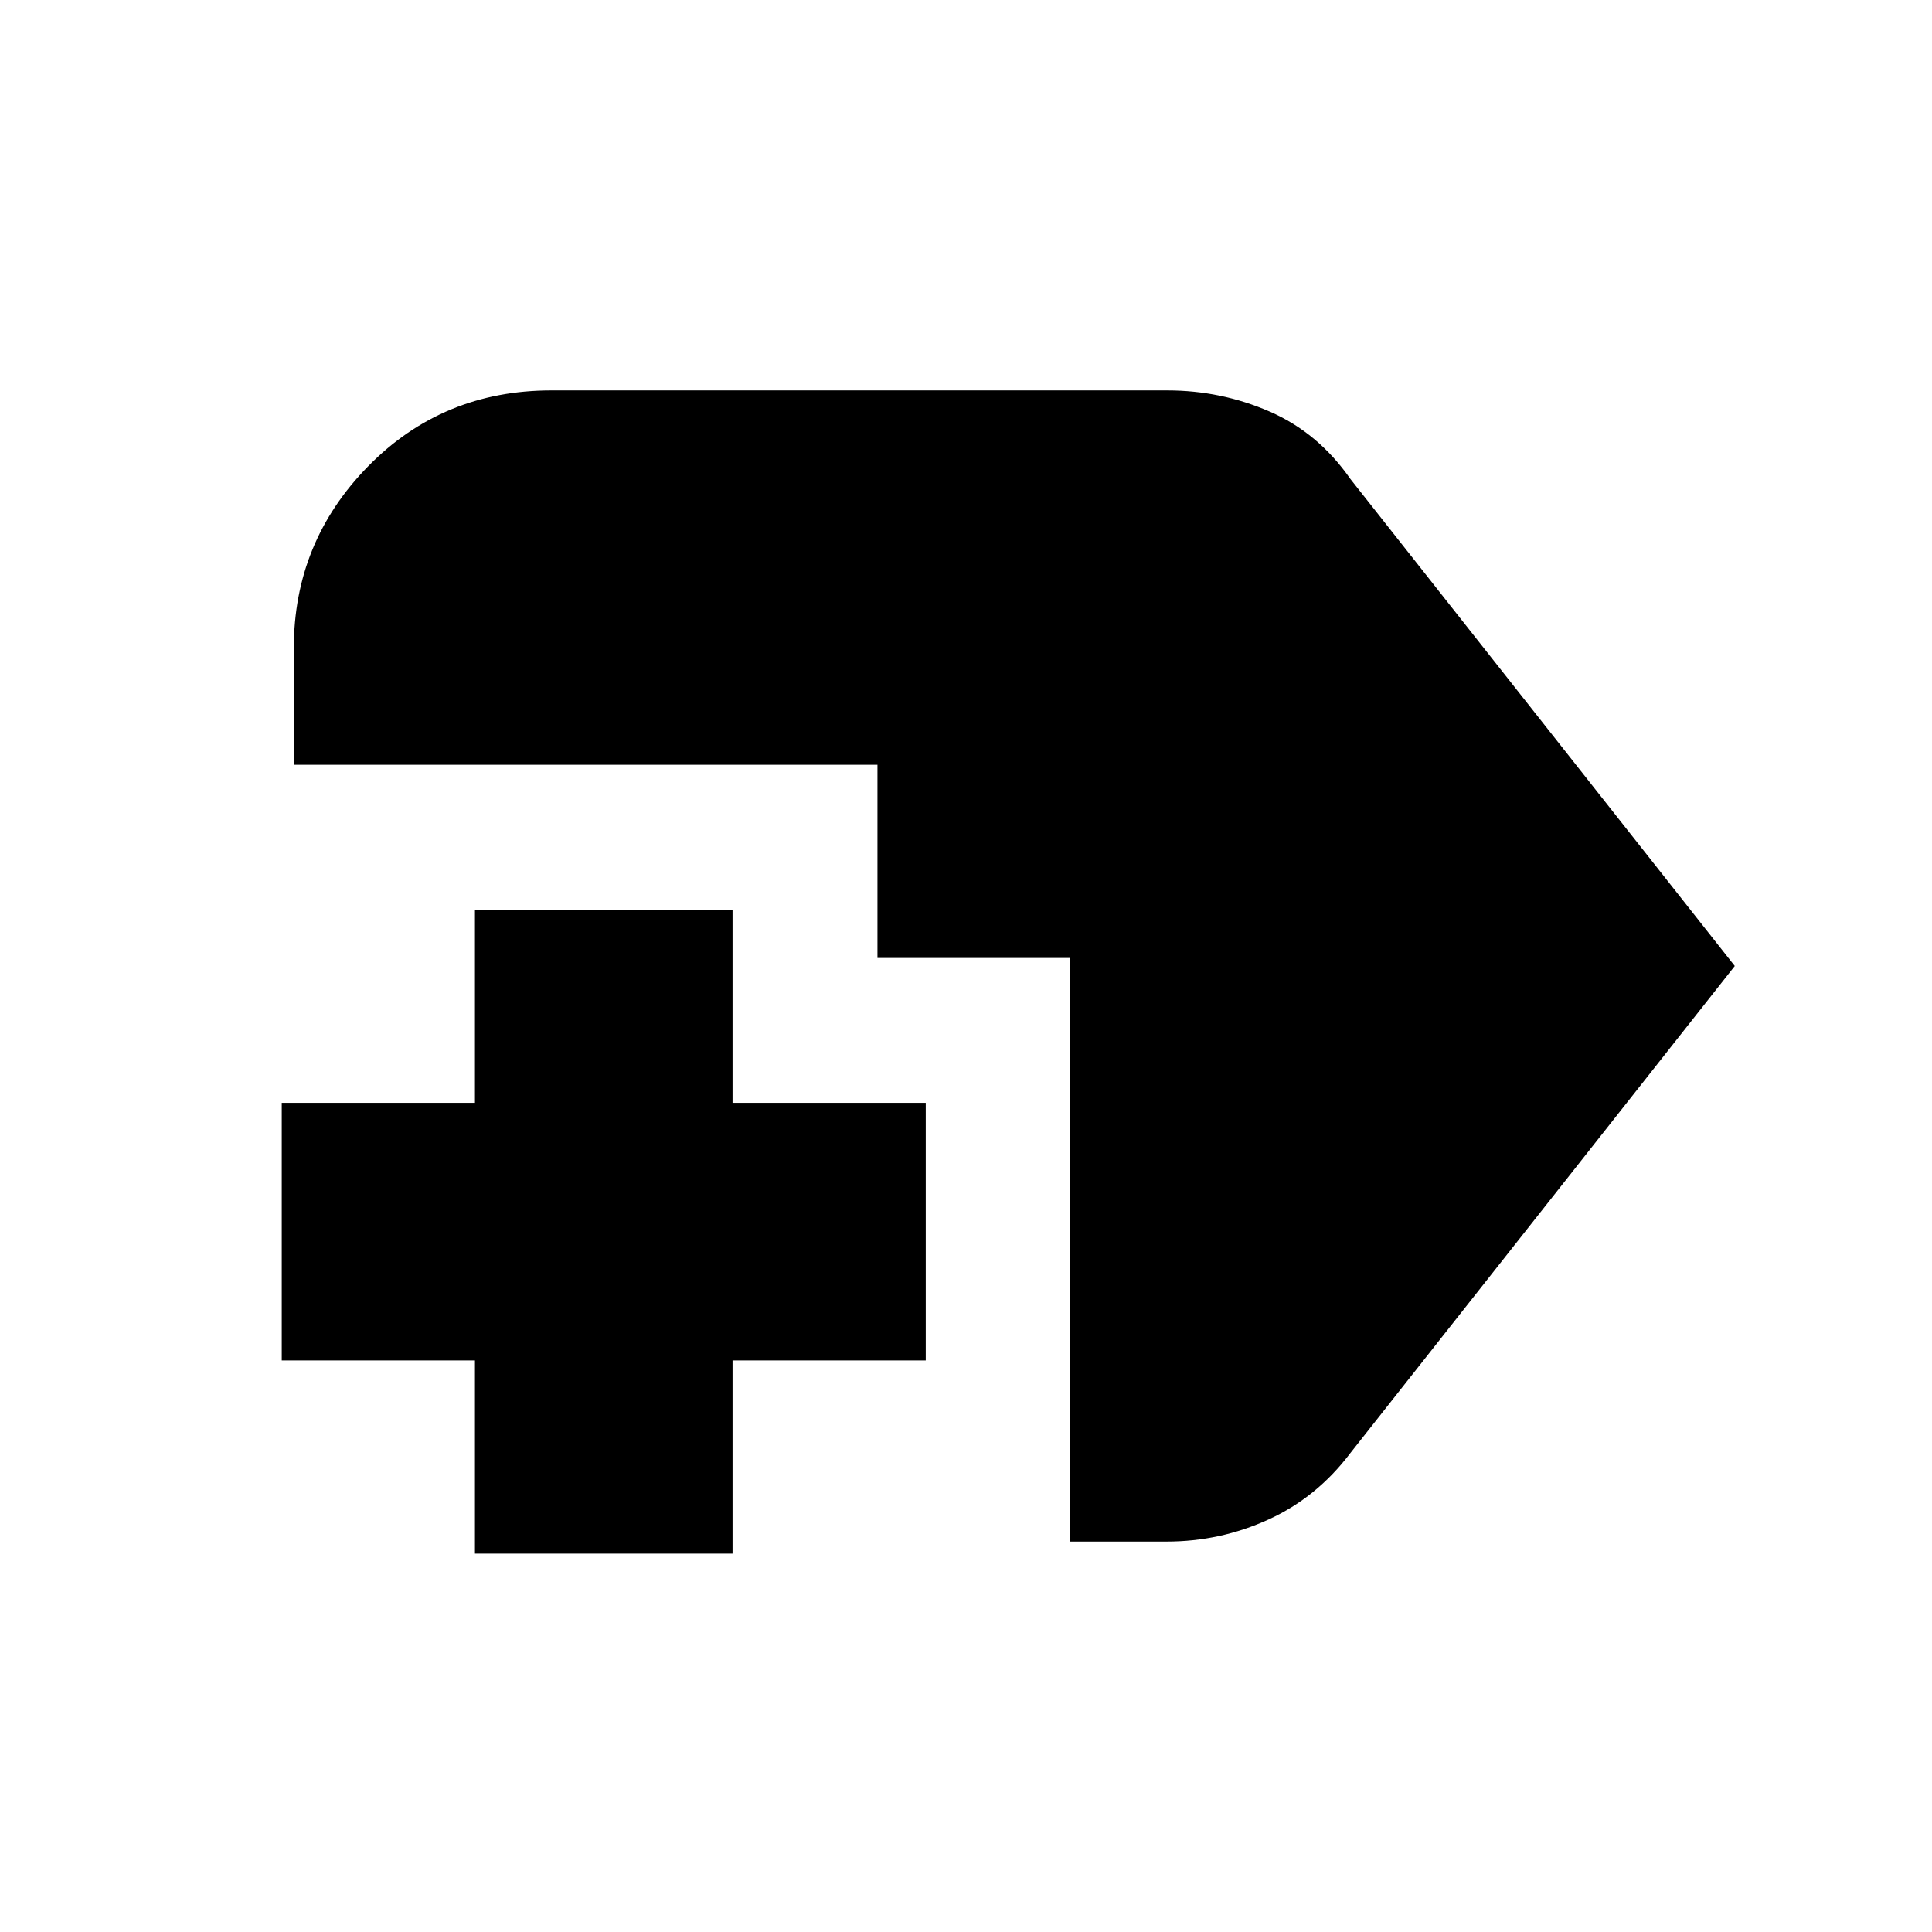 <svg xmlns="http://www.w3.org/2000/svg" height="20" viewBox="0 -960 960 960" width="20"><path d="M236-188v-96h-96v-128h96v-96h128v96h96v128h-96v96H236Zm295.5-6v-290H436v-96H146v-58q0-52.67 36.96-90.34Q219.93-766 274-766h306q26.73 0 50.86 10.5Q655-745 671-722l191 242-191 242q-16.64 22.06-40.68 33.03Q606.28-194 579.69-194H531.5Z"/></svg>